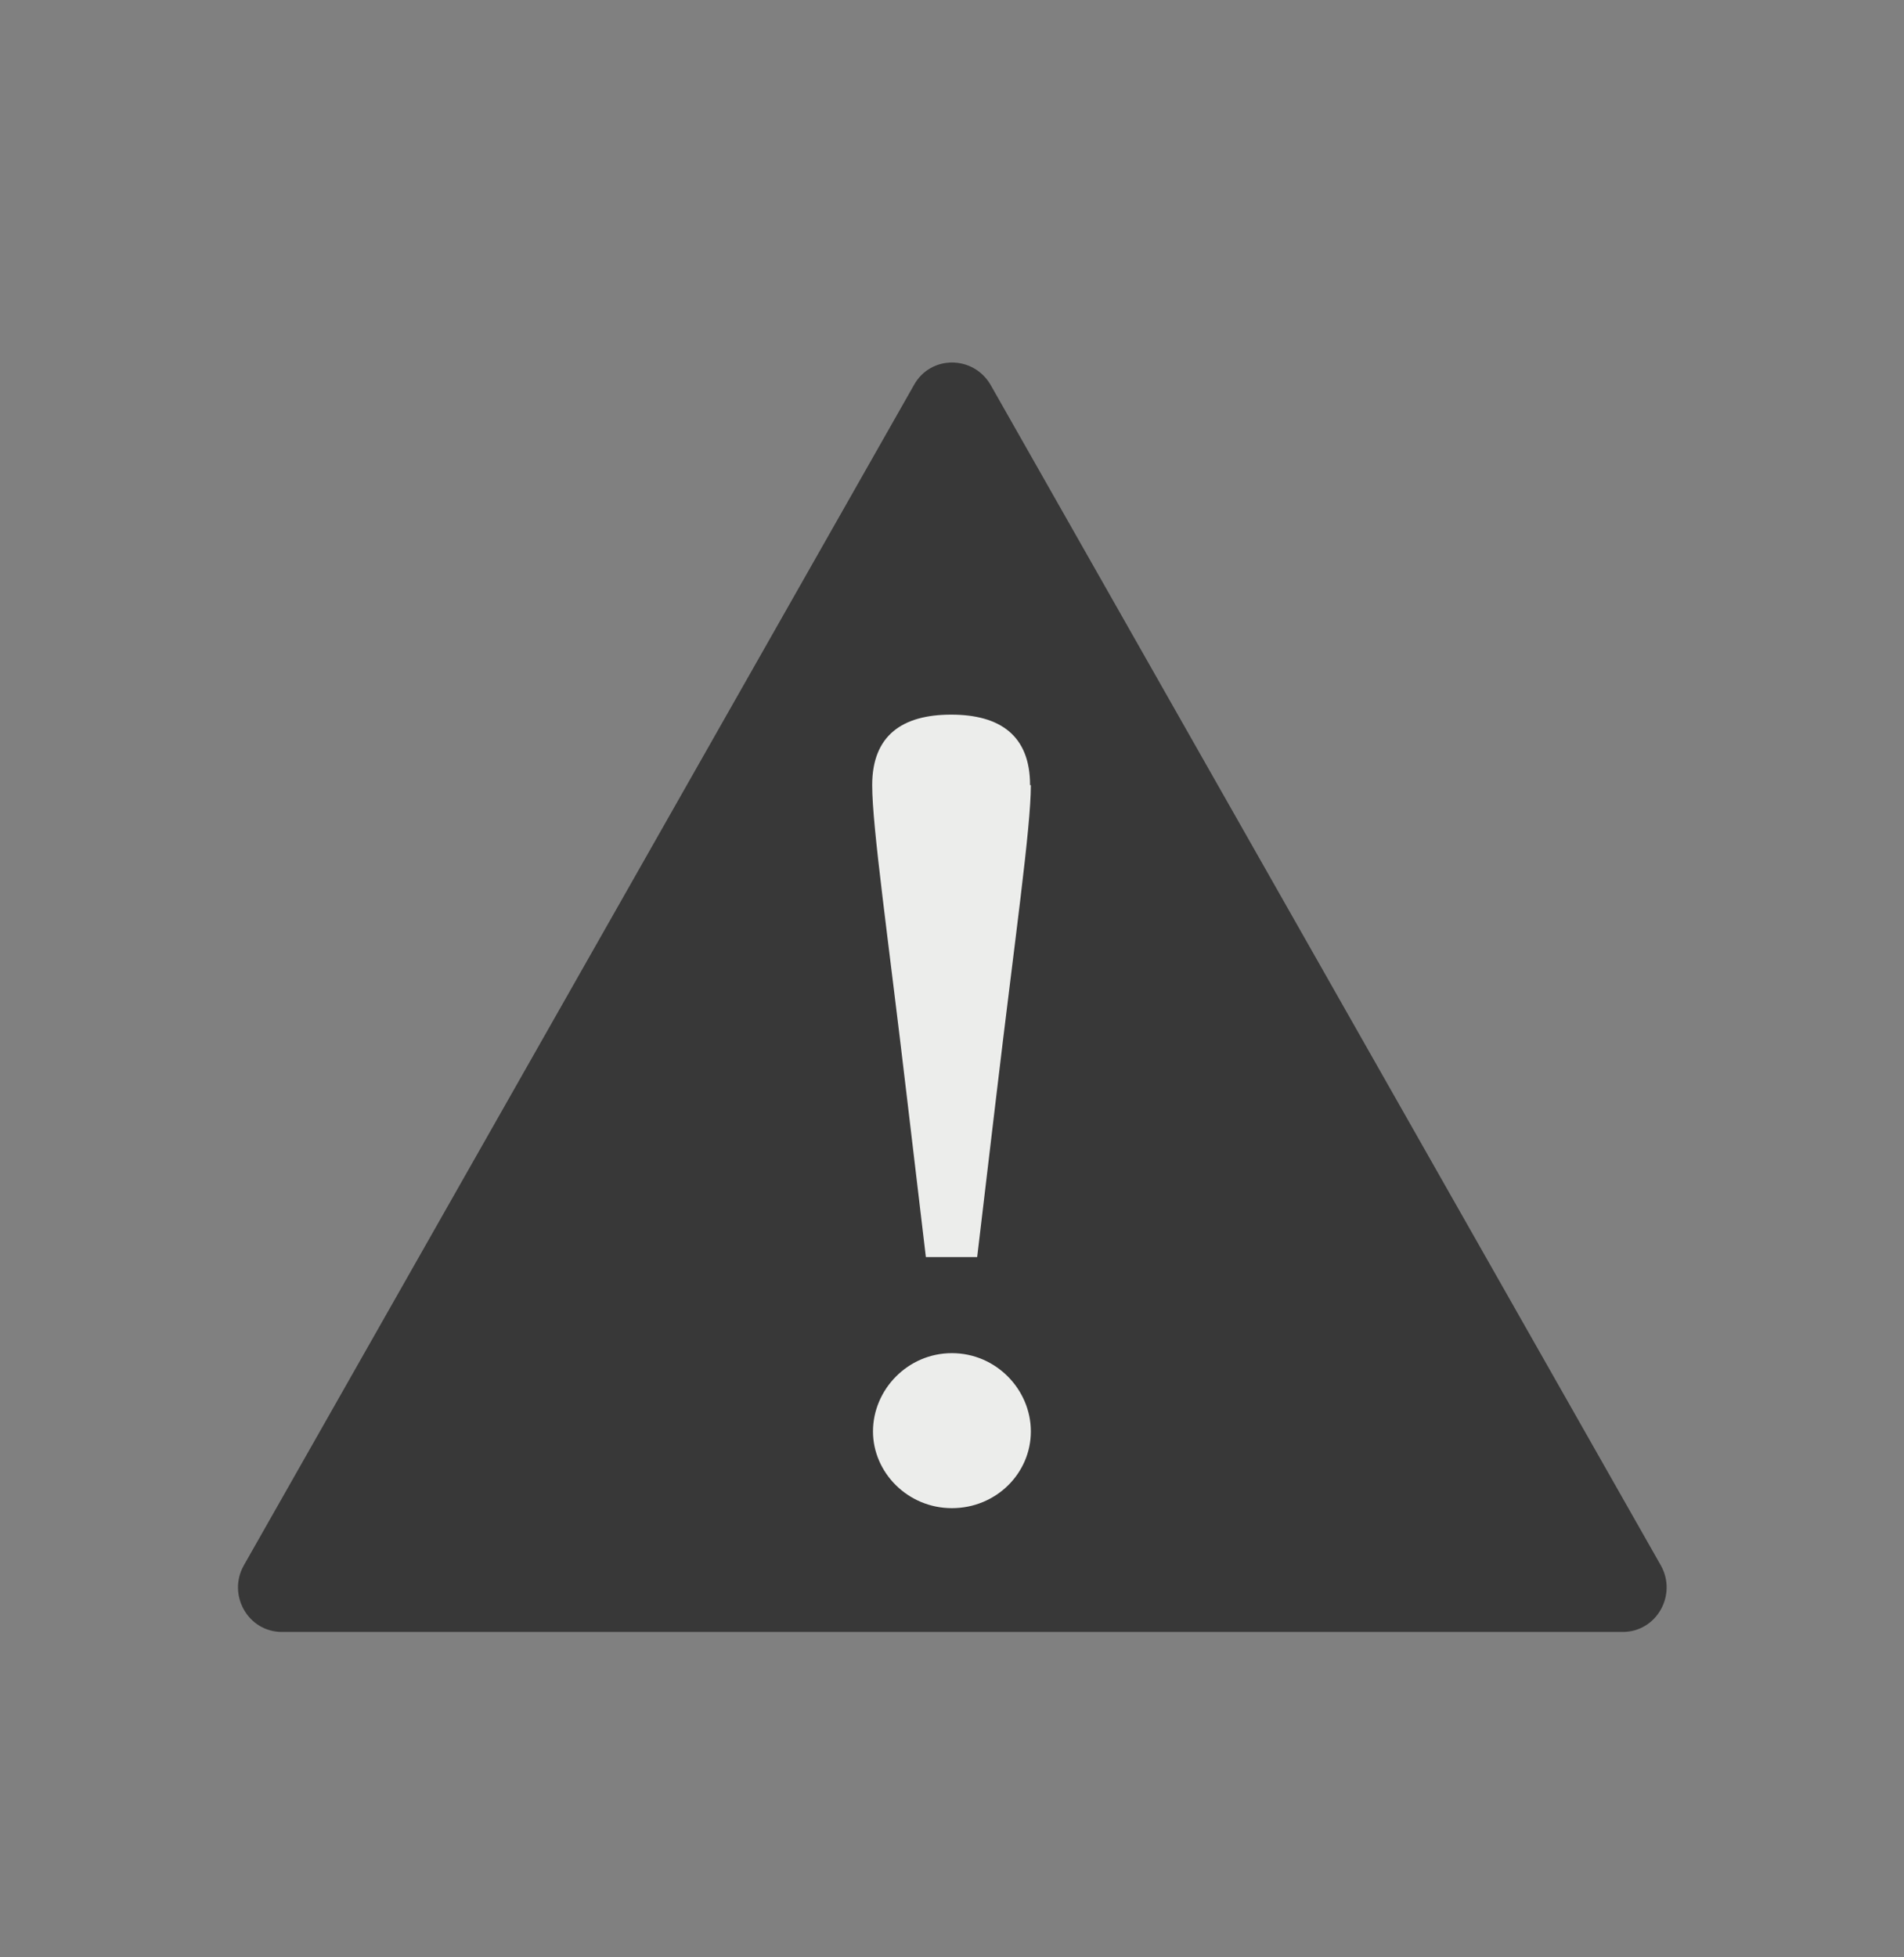 <svg width="36" height="37" viewBox="0 0 36 37" fill="none" xmlns="http://www.w3.org/2000/svg">
<rect x="0" y="0" width="36" height="37" fill="#808080" stroke="none"/>
<path d="M18.726 7.269L31.401 29.589C31.716 30.144 31.326 30.849 30.681 30.849H5.331C4.686 30.849 4.296 30.144 4.611 29.589L17.286 7.269C17.601 6.714 18.396 6.714 18.726 7.269Z" fill="#383838"/>
<path d="M16.506 27.059C16.506 26.268 17.163 25.579 17.998 25.579C18.834 25.579 19.491 26.268 19.491 27.059C19.491 27.85 18.834 28.509 17.998 28.509C17.163 28.509 16.506 27.835 16.506 27.059Z" fill="#ECEDEB"/>
<path d="M19.491 14.842C19.491 15.648 19.193 17.713 18.834 20.745L18.476 23.763H17.506L17.148 20.745C16.79 17.698 16.491 15.633 16.491 14.842C16.491 13.904 17.058 13.509 17.984 13.509C18.909 13.509 19.476 13.904 19.476 14.842H19.491Z" fill="#ECEDEB"/>
</svg>
